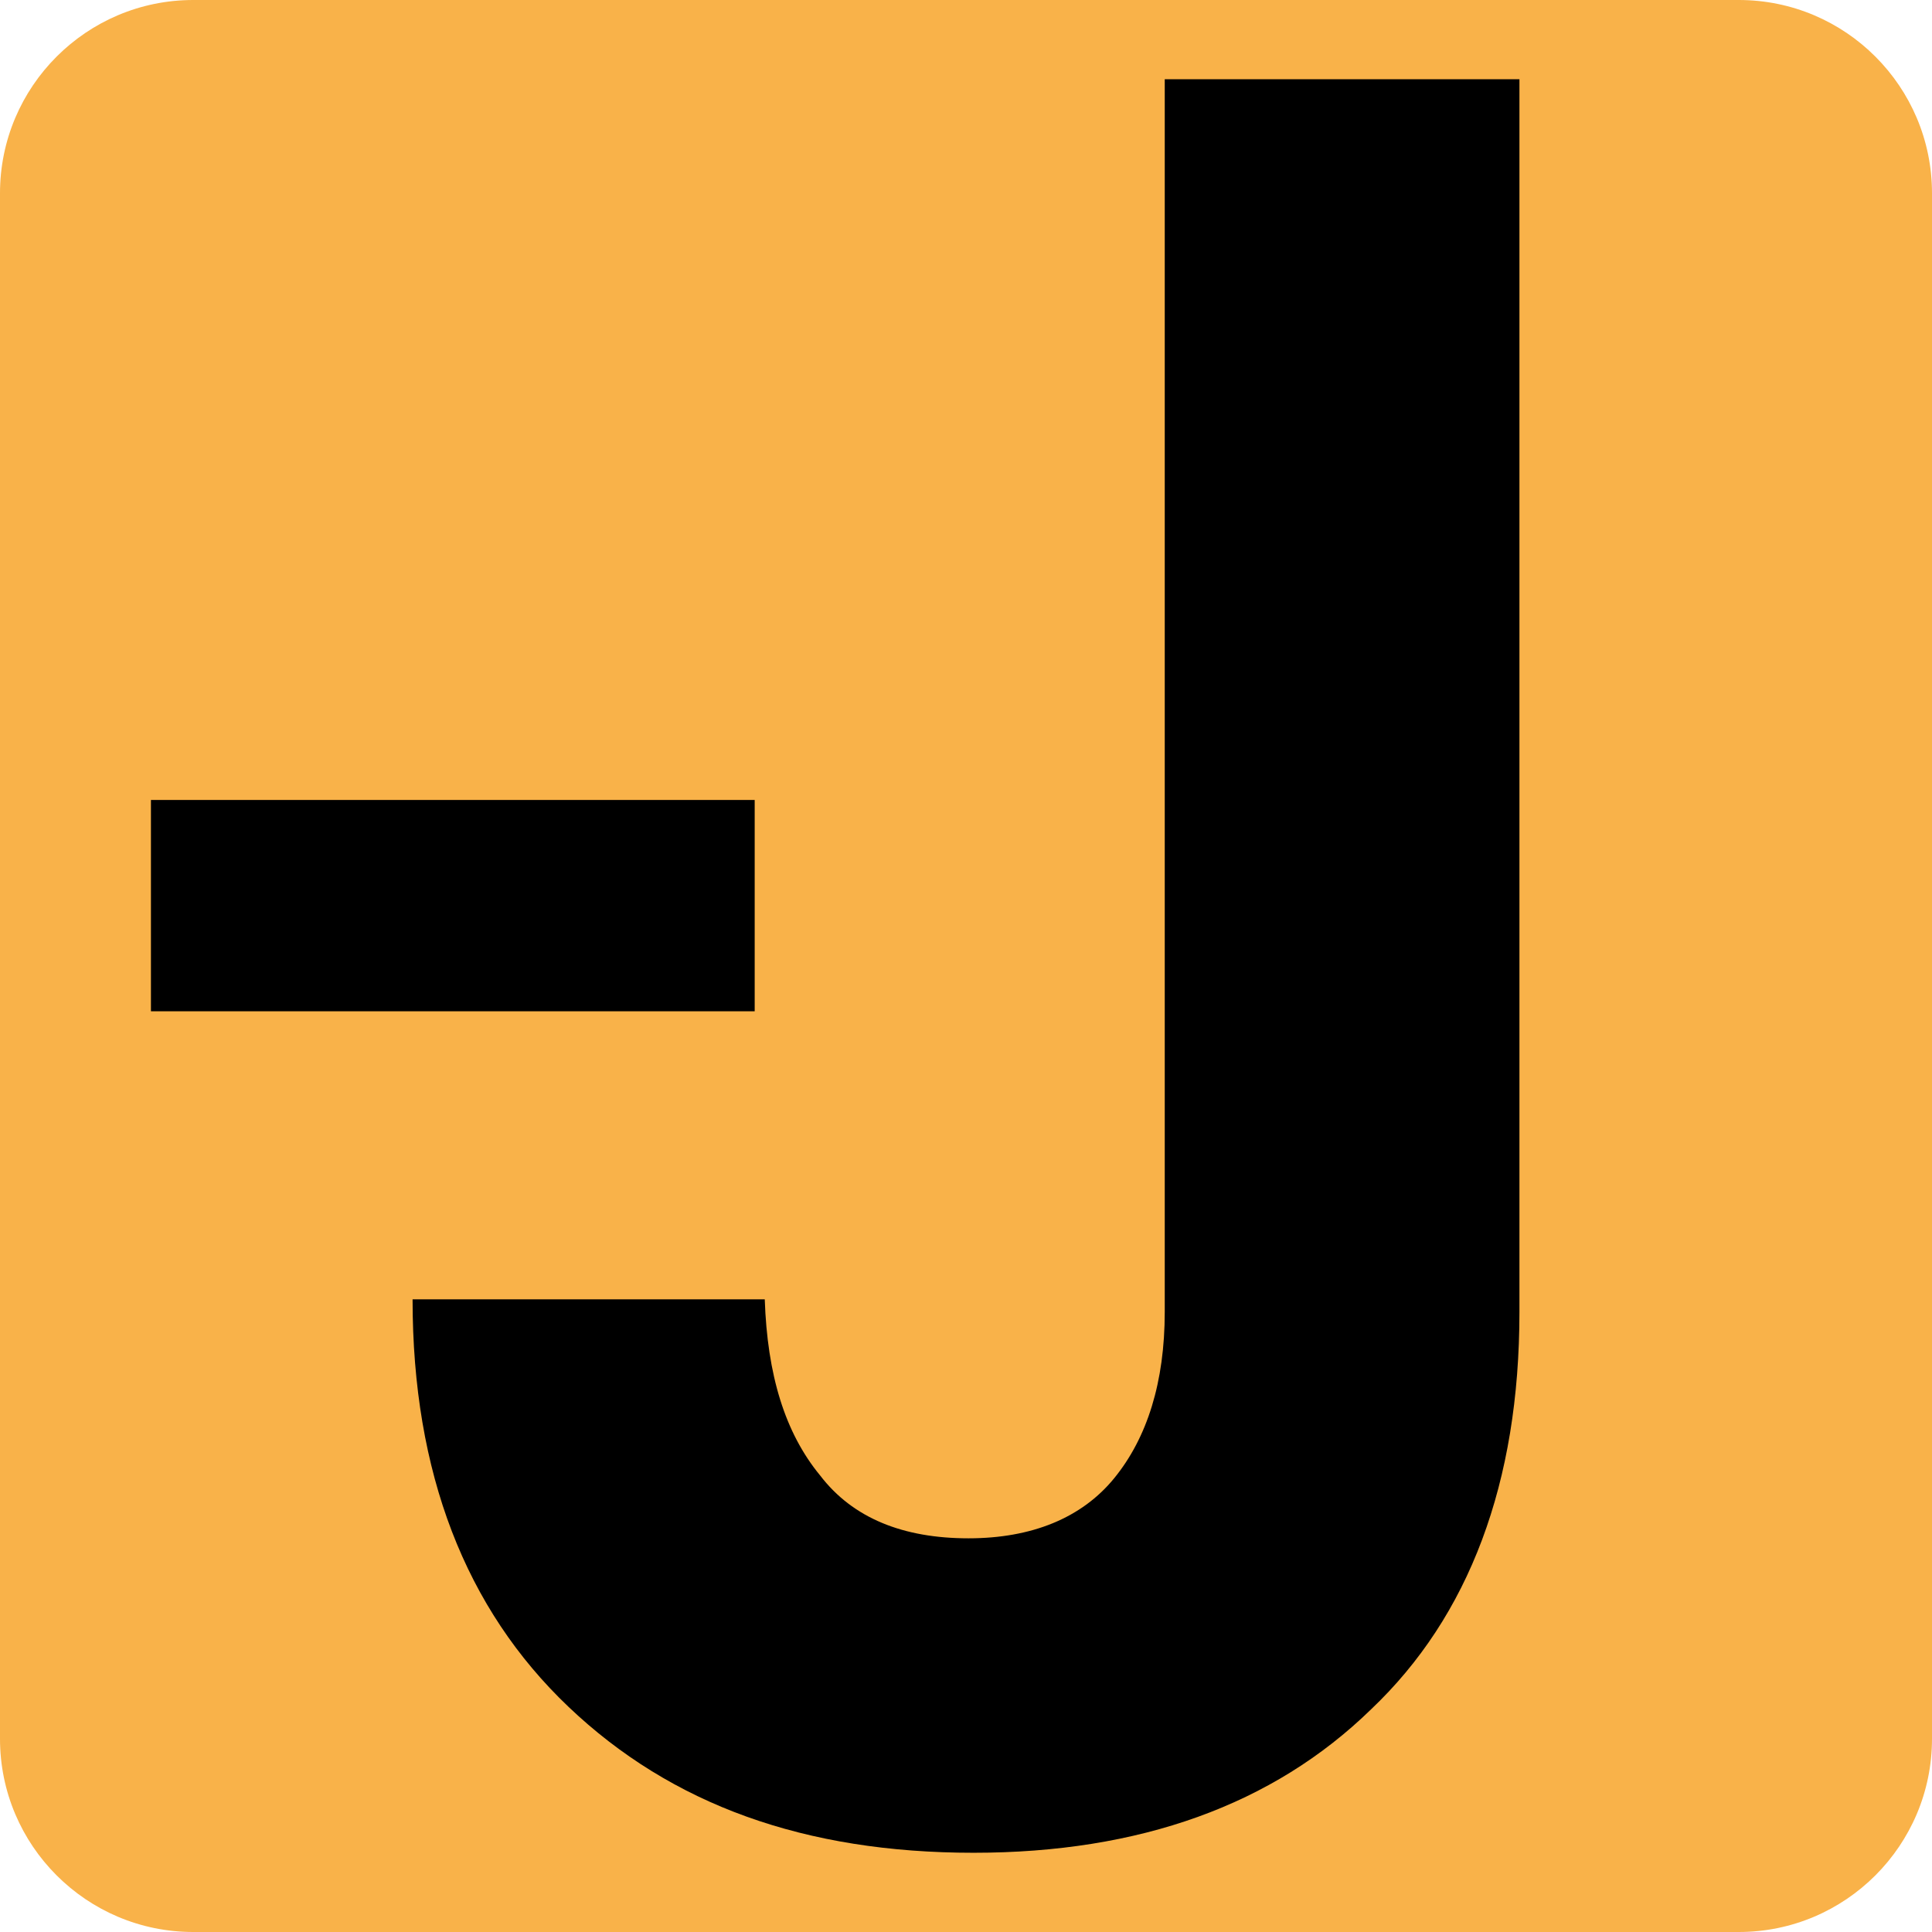 <?xml version="1.0" encoding="UTF-8" standalone="no"?>
<!DOCTYPE svg PUBLIC "-//W3C//DTD SVG 1.1//EN" "http://www.w3.org/Graphics/SVG/1.1/DTD/svg11.dtd">
<svg width="100%" height="100%" viewBox="0 0 64 64" version="1.1" xmlns="http://www.w3.org/2000/svg" xmlns:xlink="http://www.w3.org/1999/xlink" xml:space="preserve" xmlns:serif="http://www.serif.com/" style="fill-rule:evenodd;clip-rule:evenodd;stroke-linejoin:round;stroke-miterlimit:2;">
    <path d="M64,6.4C64,2.868 61.132,0 57.6,0L6.4,0C2.868,0 0,2.868 0,6.4L0,57.6C0,61.132 2.868,64 6.4,64L57.6,64C61.132,64 64,61.132 64,57.6L64,6.4Z" style="fill:rgb(249,178,73);"/>
    <g transform="matrix(1,0,0,1,-7.777,34.625)">
        <g transform="matrix(83.333,0,0,83.333,18.444,26.167)">
            <path d="M0.476,-0.698L0.476,-0.208C0.476,-0.14 0.456,-0.087 0.417,-0.05C0.378,-0.012 0.325,0.007 0.259,0.007C0.192,0.007 0.139,-0.012 0.098,-0.051C0.057,-0.09 0.036,-0.144 0.036,-0.213L0.176,-0.213C0.177,-0.183 0.184,-0.16 0.198,-0.143C0.211,-0.126 0.231,-0.118 0.257,-0.118C0.282,-0.118 0.302,-0.126 0.315,-0.142C0.328,-0.158 0.335,-0.18 0.335,-0.208L0.335,-0.698L0.476,-0.698Z" style="fill-rule:nonzero;"/>
        </g>
    </g>
    <g transform="matrix(1,0,0,1,-8,5.5)">
        <rect x="13" y="21" width="20" height="7"/>
    </g>
</svg>

